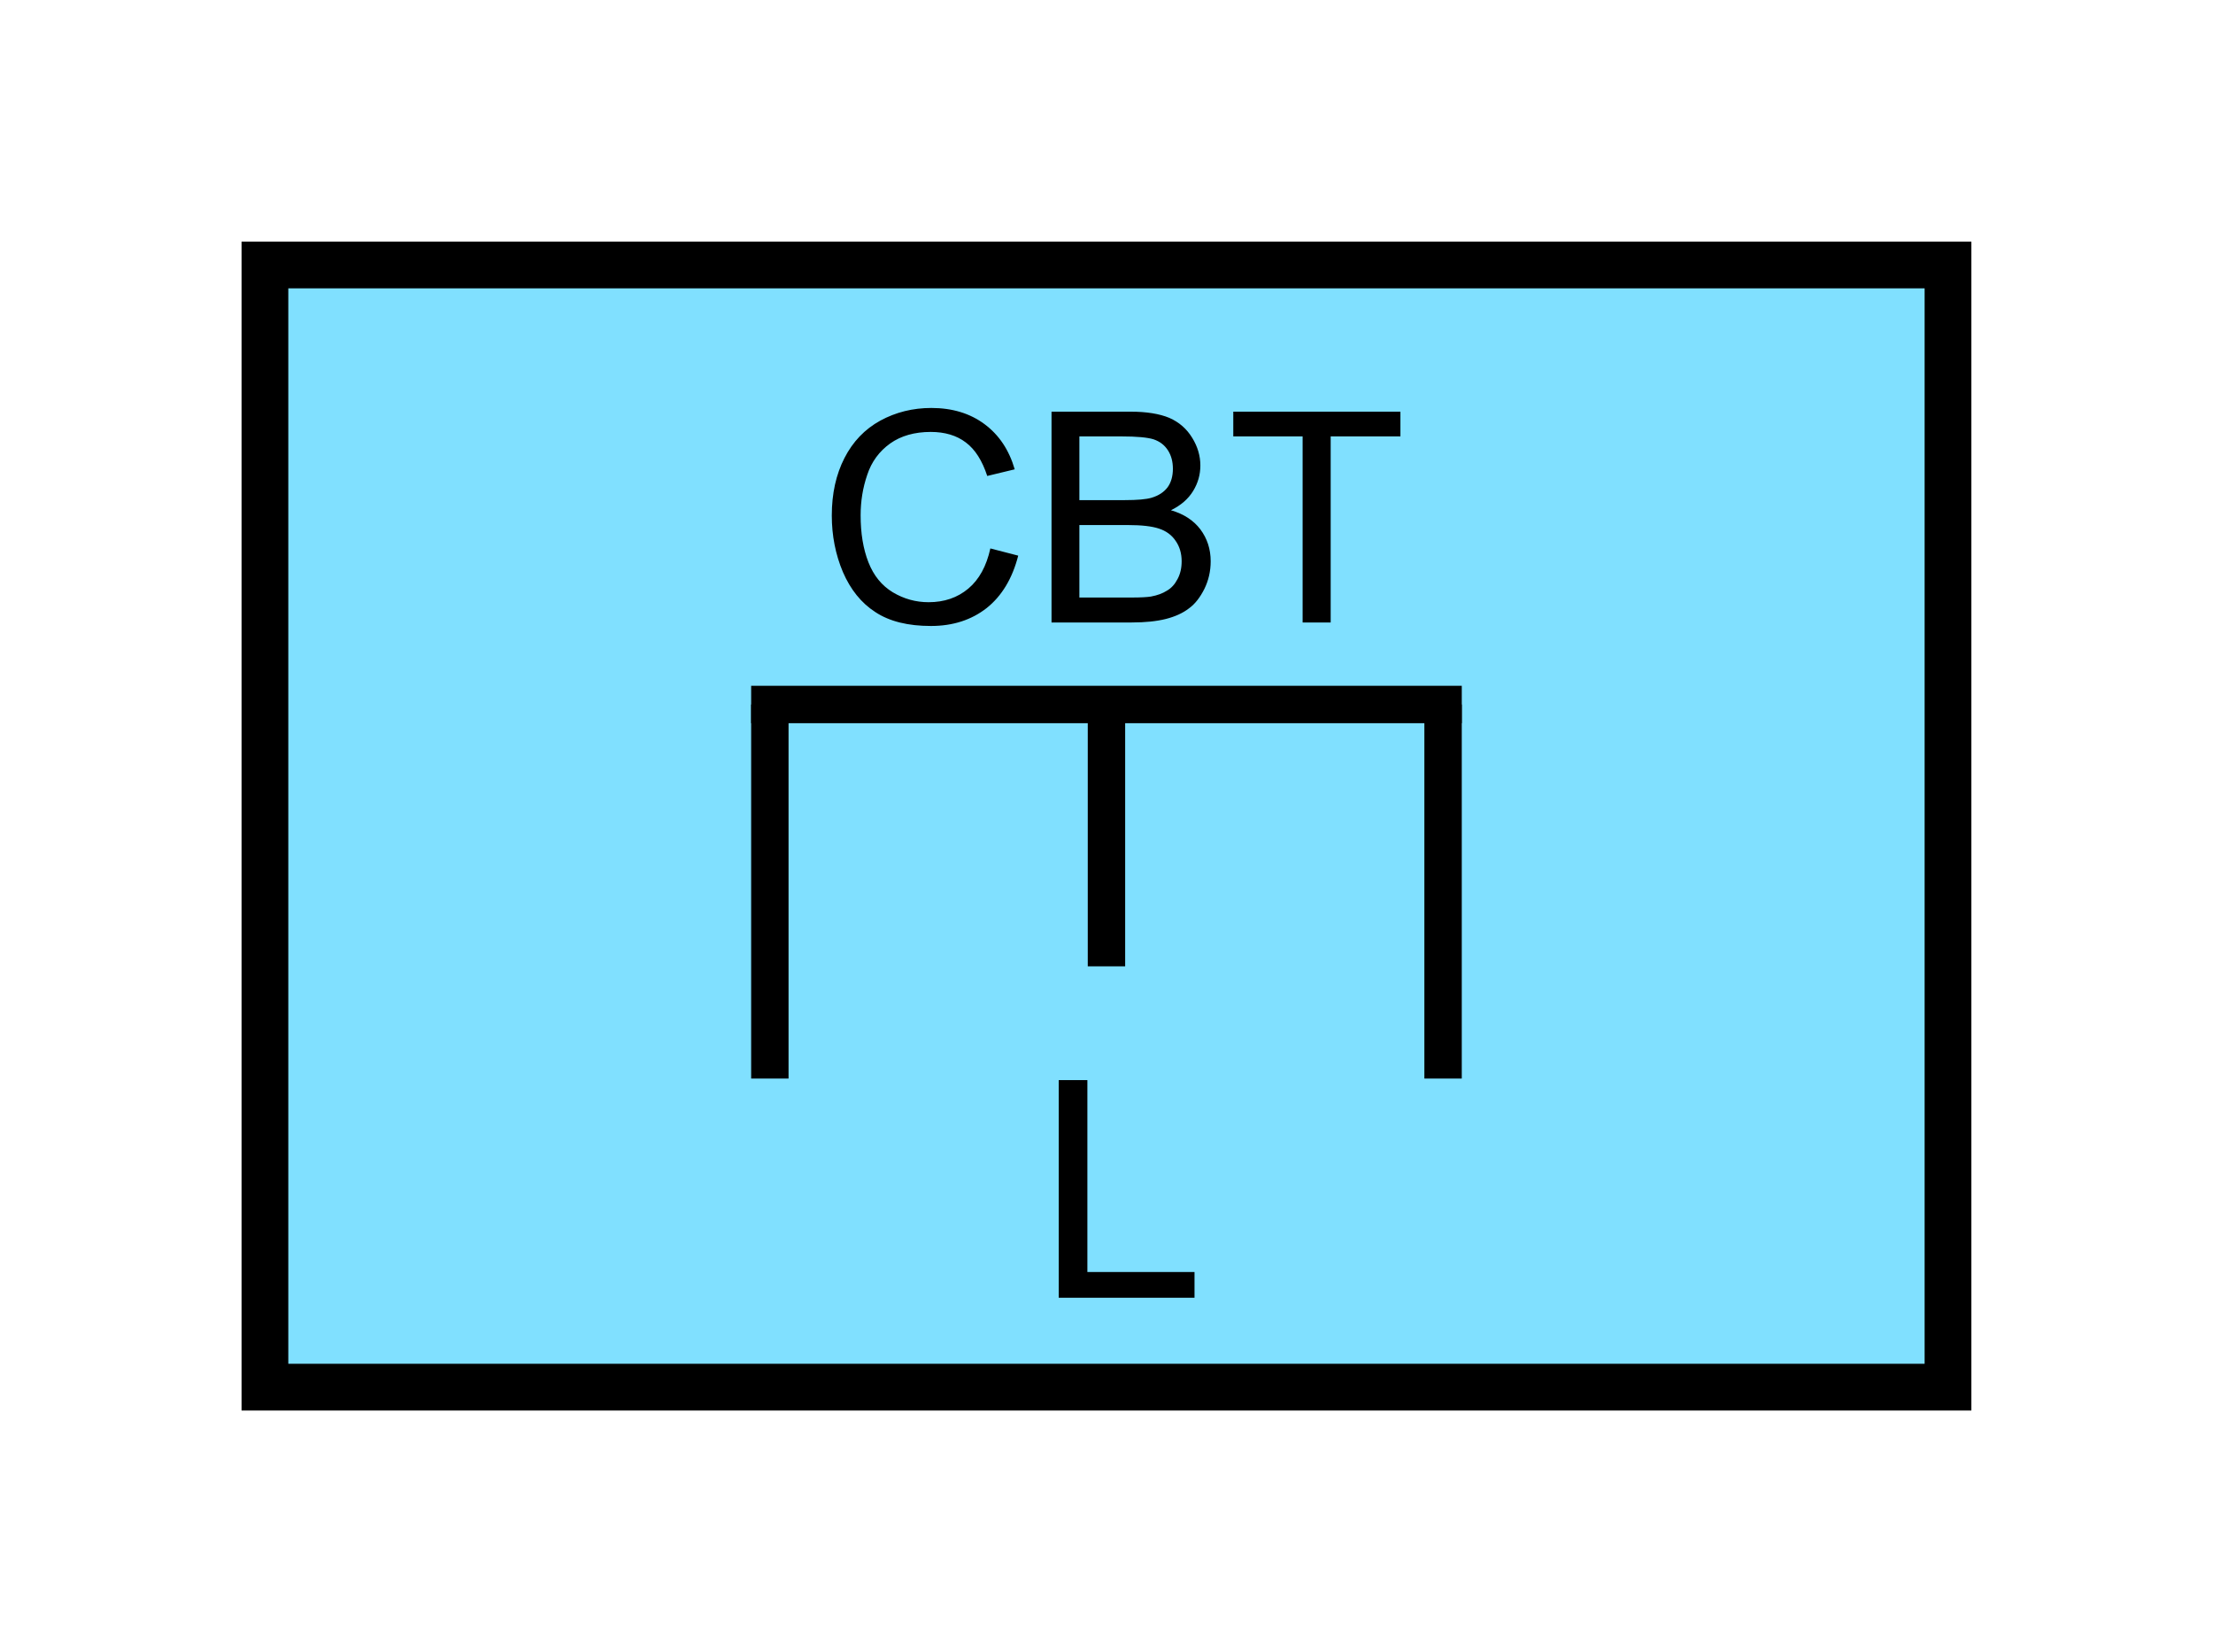 <?xml version="1.0" encoding="UTF-8" standalone="no"?>
<svg
   xmlns:dc="http://purl.org/dc/elements/1.1/"
   xmlns:cc="http://creativecommons.org/ns#"
   xmlns:rdf="http://www.w3.org/1999/02/22-rdf-syntax-ns#"
   xmlns:svg="http://www.w3.org/2000/svg"
   xmlns="http://www.w3.org/2000/svg"
   id="svg21"
   height="89.67mm"
   width="120.11mm"
   version="1.0">
  <defs
     id="defs3">
    <pattern
       y="0"
       x="0"
       height="6"
       width="6"
       patternUnits="userSpaceOnUse"
       id="EMFhbasepattern" />
  </defs>
  <path
     id="path5"
     d="  M 54.345,54.345   L 54.345,284.514   L 399.598,284.514   L 399.598,54.345   L 54.345,54.345   z "
     style="fill:#80e0ff;fill-rule:evenodd;fill-opacity:1;stroke:none;" />
  <path
     id="path7"
     d="  M 54.345,54.345   L 399.598,54.345   L 399.598,284.514   L 54.345,284.514   z "
     style="fill:none;stroke:#000000;stroke-width:9.59px;stroke-linecap:butt;stroke-linejoin:miter;stroke-miterlimit:10;stroke-dasharray:none;stroke-opacity:1;" />
  <path
     id="path9"
     d="  M 226.972,144.495   L 226.972,198.201  "
     style="fill:none;stroke:#000000;stroke-width:7.672px;stroke-linecap:butt;stroke-linejoin:miter;stroke-miterlimit:10;stroke-dasharray:none;stroke-opacity:1;" />
  <path
     id="path11"
     d="  M 157.921,144.495   L 157.921,221.218  "
     style="fill:none;stroke:#000000;stroke-width:7.672px;stroke-linecap:butt;stroke-linejoin:miter;stroke-miterlimit:10;stroke-dasharray:none;stroke-opacity:1;" />
  <path
     id="path13"
     d="  M 296.022,144.495   L 296.022,221.218  "
     style="fill:none;stroke:#000000;stroke-width:7.672px;stroke-linecap:butt;stroke-linejoin:miter;stroke-miterlimit:10;stroke-dasharray:none;stroke-opacity:1;" />
  <path
     id="path15"
     d="  M 154.085,144.495   L 299.859,144.495  "
     style="fill:none;stroke:#000000;stroke-width:7.672px;stroke-linecap:butt;stroke-linejoin:miter;stroke-miterlimit:10;stroke-dasharray:none;stroke-opacity:1;" />
  <path
     id="path17"
     d="  M 203.156,112.487   L 208.87,113.965   C 207.671,118.641 205.513,122.237 202.397,124.715   C 199.28,127.152 195.484,128.391 190.968,128.391   C 186.293,128.391 182.497,127.472 179.58,125.554   C 176.662,123.676 174.465,120.918 172.906,117.322   C 171.388,113.726 170.629,109.85 170.629,105.734   C 170.629,101.218 171.508,97.302 173.226,93.946   C 174.944,90.589 177.382,88.032 180.579,86.273   C 183.735,84.555 187.252,83.676 191.048,83.676   C 195.364,83.676 199,84.795 201.957,86.993   C 204.914,89.19 206.992,92.267 208.151,96.263   L 202.516,97.622   C 201.478,94.465 200.039,92.187 198.121,90.749   C 196.243,89.31 193.805,88.591 190.928,88.591   C 187.611,88.591 184.814,89.39 182.616,90.949   C 180.379,92.547 178.78,94.705 177.901,97.382   C 176.982,100.059 176.543,102.817 176.543,105.694   C 176.543,109.37 177.062,112.567 178.141,115.324   C 179.22,118.081 180.898,120.119 183.136,121.478   C 185.414,122.837 187.851,123.516 190.489,123.516   C 193.685,123.516 196.403,122.597 198.64,120.719   C 200.838,118.881 202.357,116.123 203.156,112.487   z  M 215.703,127.672   L 215.703,84.435   L 231.927,84.435   C 235.204,84.435 237.881,84.875 239.879,85.714   C 241.877,86.593 243.435,87.952 244.554,89.79   C 245.673,91.588 246.233,93.506 246.233,95.464   C 246.233,97.342 245.753,99.06 244.754,100.699   C 243.755,102.337 242.237,103.656 240.199,104.655   C 242.836,105.414 244.834,106.733 246.233,108.571   C 247.631,110.449 248.35,112.607 248.35,115.124   C 248.35,117.162 247.911,119.04 247.072,120.759   C 246.193,122.517 245.154,123.876 243.875,124.795   C 242.636,125.754 241.038,126.473 239.16,126.952   C 237.242,127.432 234.924,127.672 232.167,127.672   z  M 221.417,102.577   L 230.768,102.577   C 233.286,102.577 235.124,102.417 236.203,102.097   C 237.681,101.658 238.76,100.939 239.519,99.94   C 240.239,98.941 240.598,97.662 240.598,96.143   C 240.598,94.705 240.279,93.466 239.599,92.387   C 238.88,91.268 237.921,90.549 236.642,90.109   C 235.363,89.71 233.166,89.51 230.049,89.51   L 221.417,89.51   z  M 221.417,122.557   L 232.167,122.557   C 234.045,122.557 235.323,122.477 236.083,122.357   C 237.401,122.117 238.48,121.718 239.359,121.158   C 240.279,120.639 240.998,119.84 241.557,118.761   C 242.117,117.722 242.396,116.523 242.396,115.124   C 242.396,113.526 241.997,112.127 241.158,110.929   C 240.358,109.73 239.2,108.891 237.721,108.411   C 236.283,107.932 234.165,107.692 231.407,107.692   L 221.417,107.692   z  M 267.211,127.672   L 267.211,89.51   L 252.986,89.51   L 252.986,84.435   L 287.271,84.435   L 287.271,89.51   L 272.966,89.51   L 272.966,127.672   z "
     style="fill:#000000;fill-rule:evenodd;fill-opacity:1;stroke:none;" />
  <path
     id="path19"
     d="  M 217.182,266.172   L 217.182,221.537   L 223.056,221.537   L 223.056,260.898   L 245.034,260.898   L 245.034,266.172   z "
     style="fill:#000000;fill-rule:evenodd;fill-opacity:1;stroke:none;" />
</svg>
